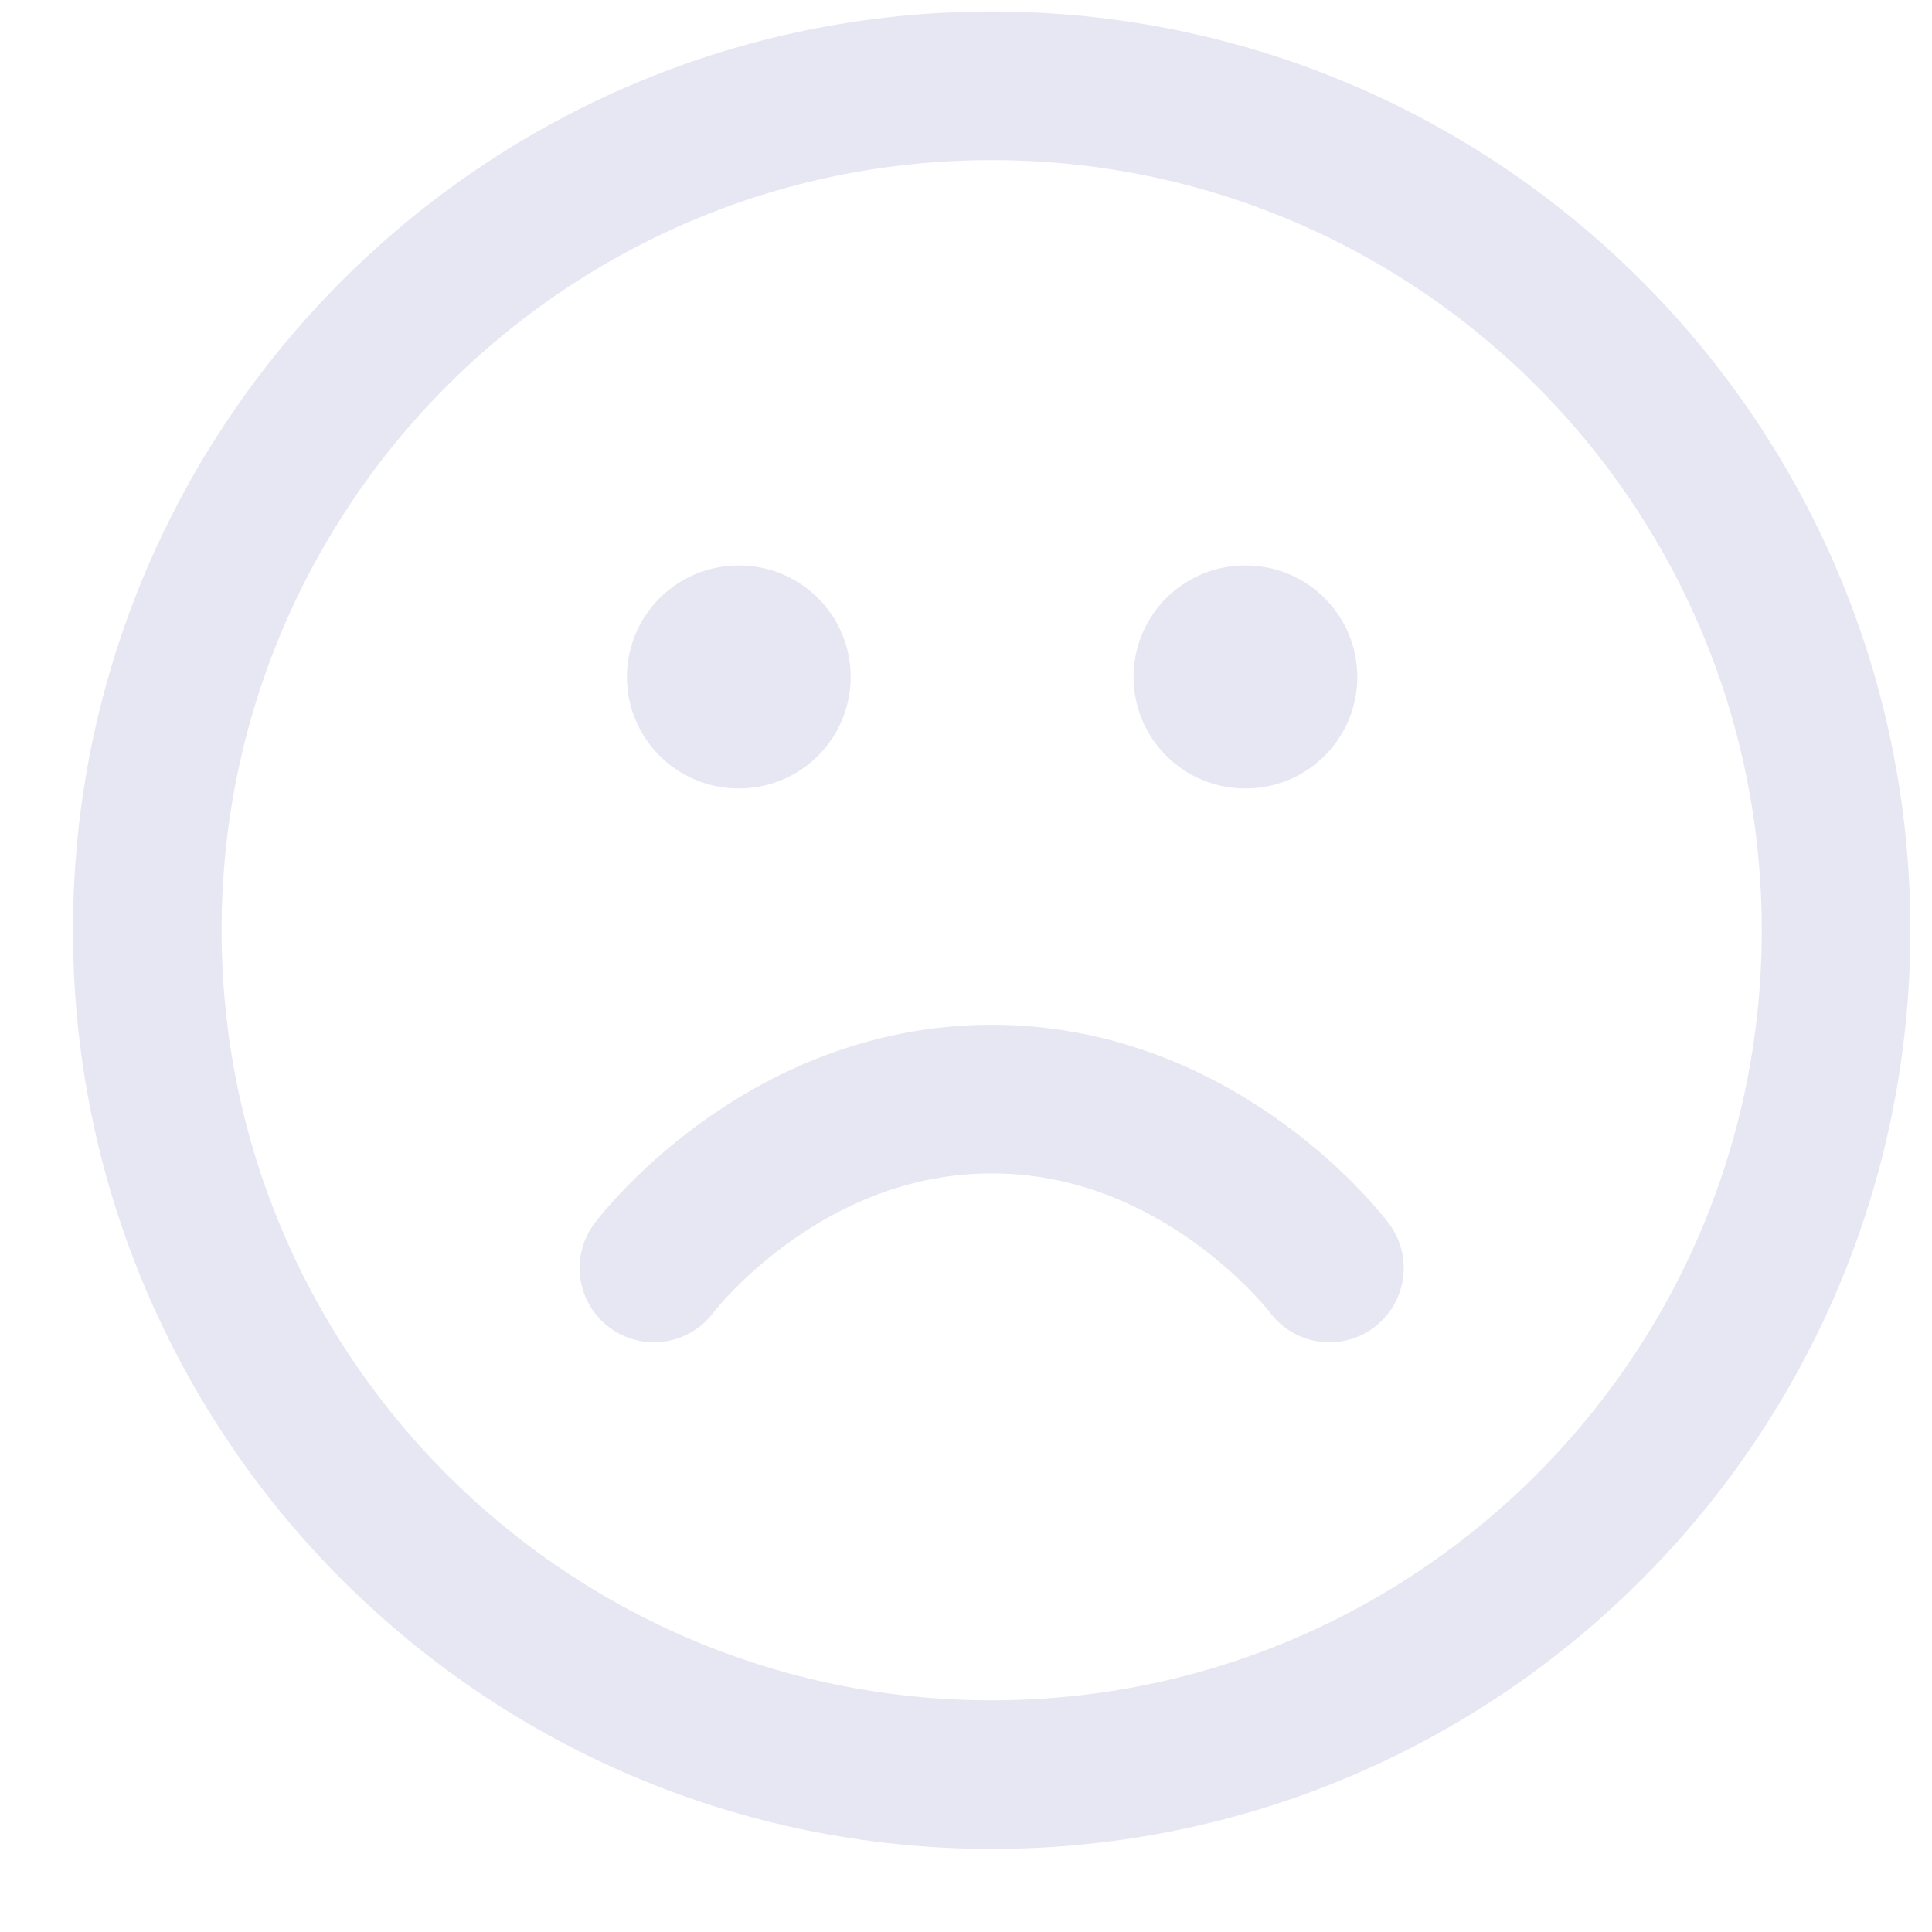 <svg width="26" height="26" viewBox="0 0 26 26" fill="none" xmlns="http://www.w3.org/2000/svg">
<g clip-path="url(#clip0_3_705)">
<path d="M13.346 23.882C19.622 23.882 24.709 18.795 24.709 12.519C24.709 6.243 19.622 1.155 13.346 1.155C7.07 1.155 1.982 6.243 1.982 12.519C1.982 18.795 7.07 23.882 13.346 23.882Z" stroke="#E6E7F2" stroke-width="2" stroke-linecap="round" stroke-linejoin="round"/>
<path d="M17.891 17.064C17.891 17.064 16.187 14.791 13.346 14.791C10.505 14.791 8.8 17.064 8.8 17.064" stroke="#E6E7F2" stroke-width="2" stroke-linecap="round" stroke-linejoin="round"/>
<path d="M9.937 9.11H9.948" stroke="#E6E7F2" stroke-width="3" stroke-linecap="round" stroke-linejoin="round"/>
<path d="M16.755 9.11H16.766" stroke="#E6E7F2" stroke-width="3" stroke-linecap="round" stroke-linejoin="round"/>
</g>
<defs>
<clipPath id="clip0_3_705">
<rect width="25" height="25" fill="white" transform="translate(0.846 0.019)"/>
</clipPath>
</defs>
</svg>
